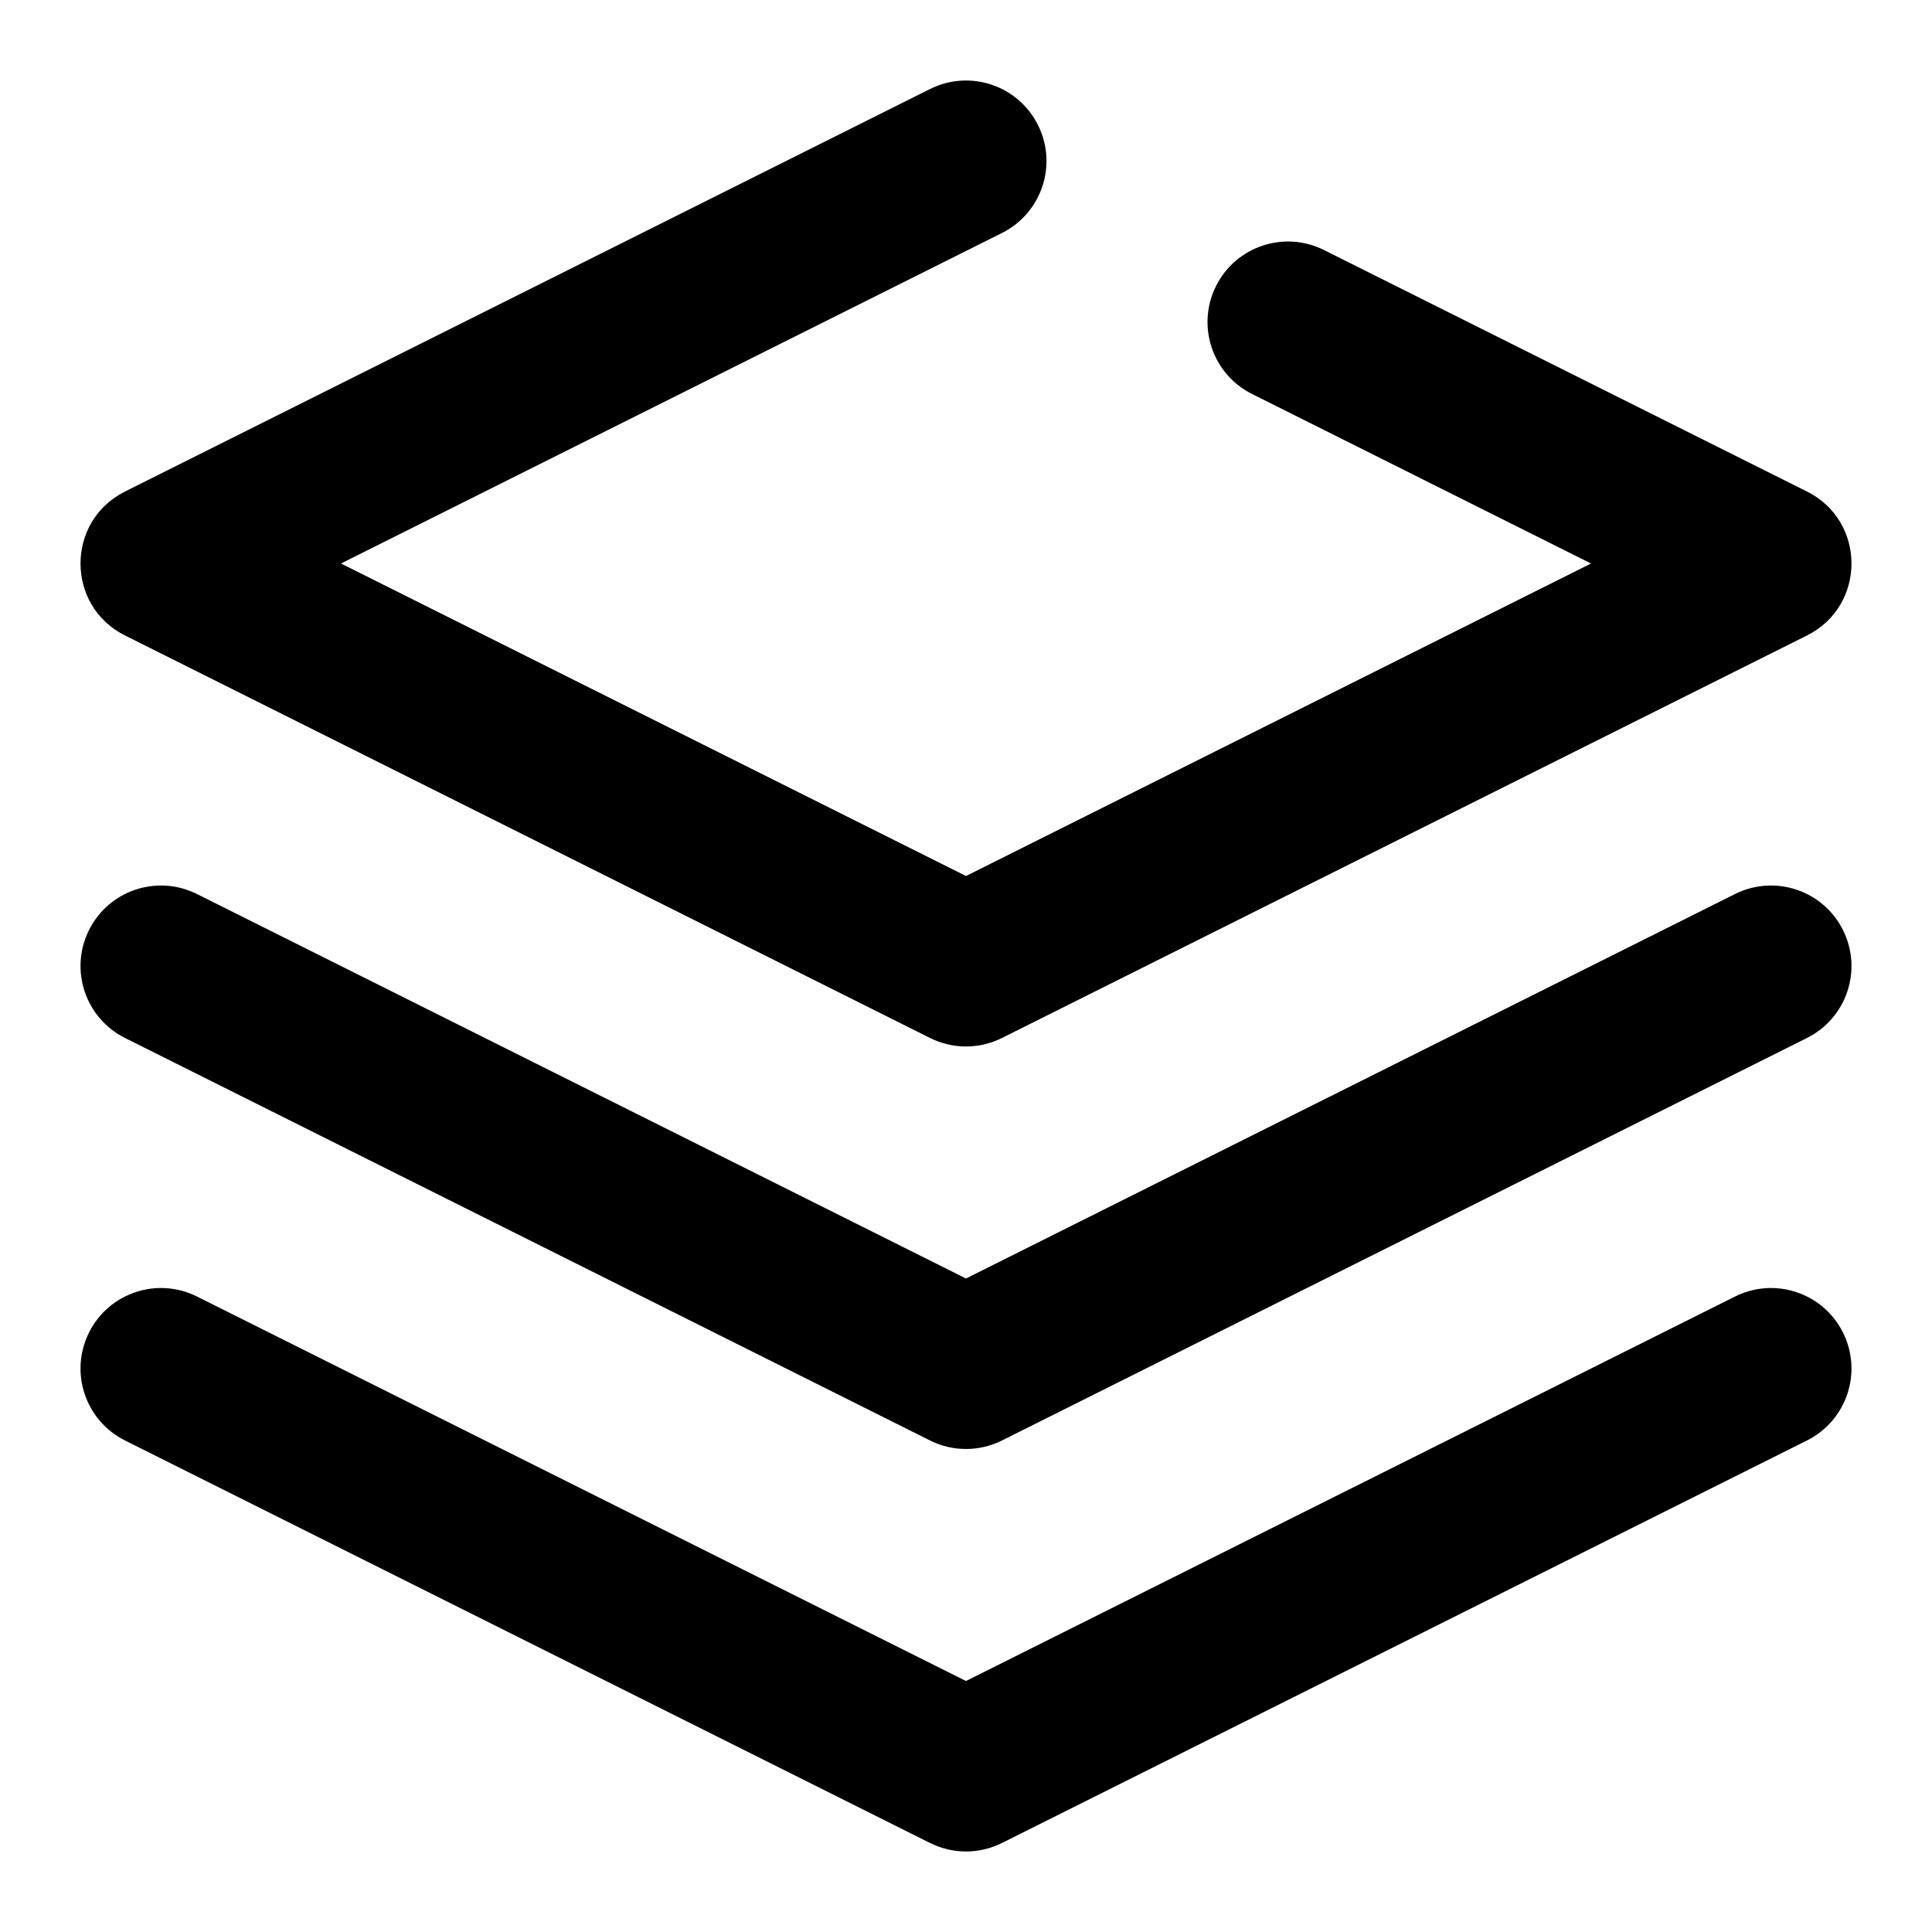 <svg xmlns="http://www.w3.org/2000/svg" width="24" height="24" viewBox="0 0 24 24">
  <path fill-rule="evenodd" d="M19.764,7 L15.553,4.894 C15.059,4.647 14.859,4.047 15.106,3.553 C15.353,3.059 15.953,2.859 16.447,3.106 L22.447,6.106 C23.184,6.474 23.184,7.526 22.447,7.894 L12.447,12.894 C12.166,13.035 11.834,13.035 11.553,12.894 L1.553,7.894 C0.816,7.526 0.816,6.474 1.553,6.106 L11.553,1.106 C12.047,0.859 12.647,1.059 12.894,1.553 C13.141,2.047 12.941,2.647 12.447,2.894 L4.236,7 L12,10.882 L19.764,7 Z M12,20.882 L21.553,16.106 C22.047,15.859 22.647,16.059 22.894,16.553 C23.141,17.047 22.941,17.647 22.447,17.894 L12.447,22.894 C12.166,23.035 11.834,23.035 11.553,22.894 L1.553,17.894 C1.059,17.647 0.859,17.047 1.106,16.553 C1.353,16.059 1.953,15.859 2.447,16.106 L12,20.882 Z M2.447,11.106 L12,15.882 L21.553,11.106 C22.047,10.859 22.647,11.059 22.894,11.553 C23.141,12.047 22.941,12.647 22.447,12.894 L12.447,17.894 C12.166,18.035 11.834,18.035 11.553,17.894 L1.553,12.894 C1.059,12.647 0.859,12.047 1.106,11.553 C1.353,11.059 1.953,10.859 2.447,11.106 Z"/>
</svg>
